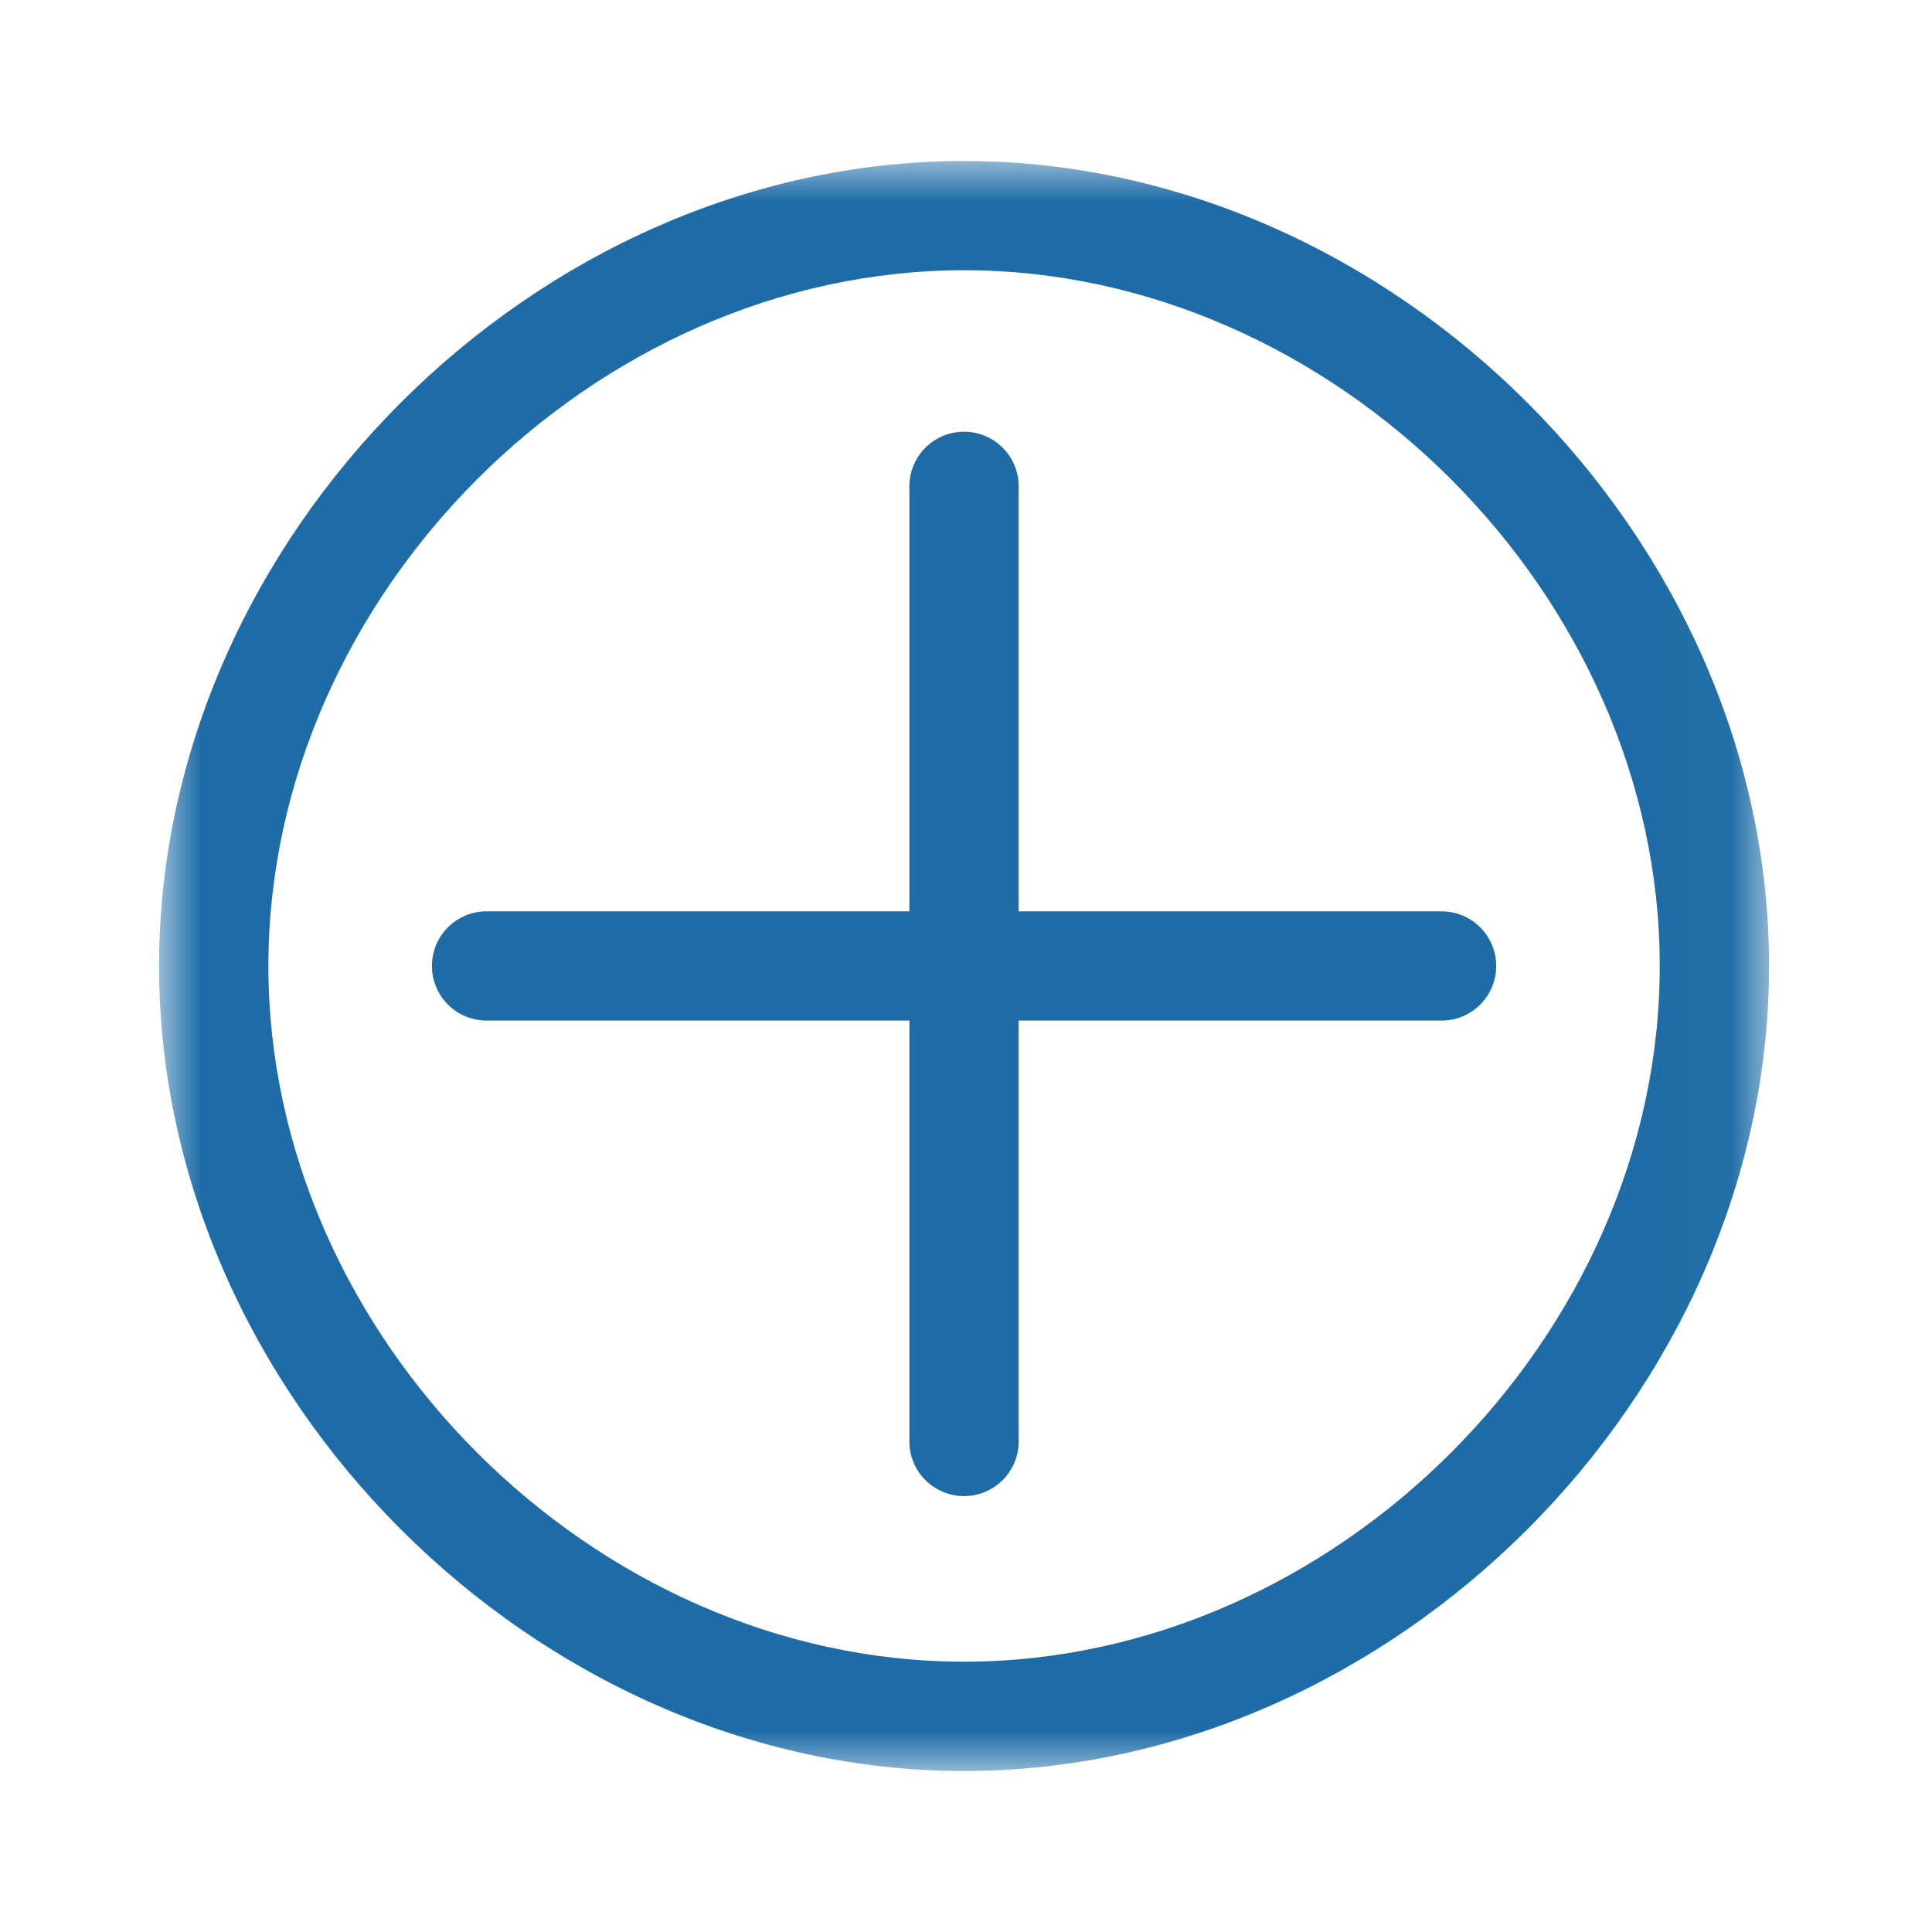 <svg width="24" height="24" xmlns="http://www.w3.org/2000/svg" xmlns:xlink="http://www.w3.org/1999/xlink"><defs><path id="a" d="M0 0h19.976v20H0z"/></defs><g transform="translate(2 2)" fill="none" fill-rule="evenodd"><mask id="b" fill="#fff"><use xlink:href="#a"/></mask><g mask="url(#b)" fill="#1E6CA7"><path d="M15.908 9.321h-5.254V4.068a.679.679 0 1 0-1.357 0v5.253H4.044a.678.678 0 0 0 0 1.357h5.253v5.254a.679.679 0 0 0 1.357 0v-5.254h5.254a.678.678 0 0 0 0-1.357Z"/><path d="M9.976 18.642c-4.604 0-8.642-4.038-8.642-8.642 0-4.604 4.038-8.643 8.642-8.643 4.604 0 8.642 4.039 8.642 8.643 0 4.604-4.038 8.642-8.642 8.642ZM9.976 0c-5.327 0-10 4.673-10 10s4.673 10 10 10 10-4.673 10-10-4.673-10-10-10Z"/></g></g></svg>